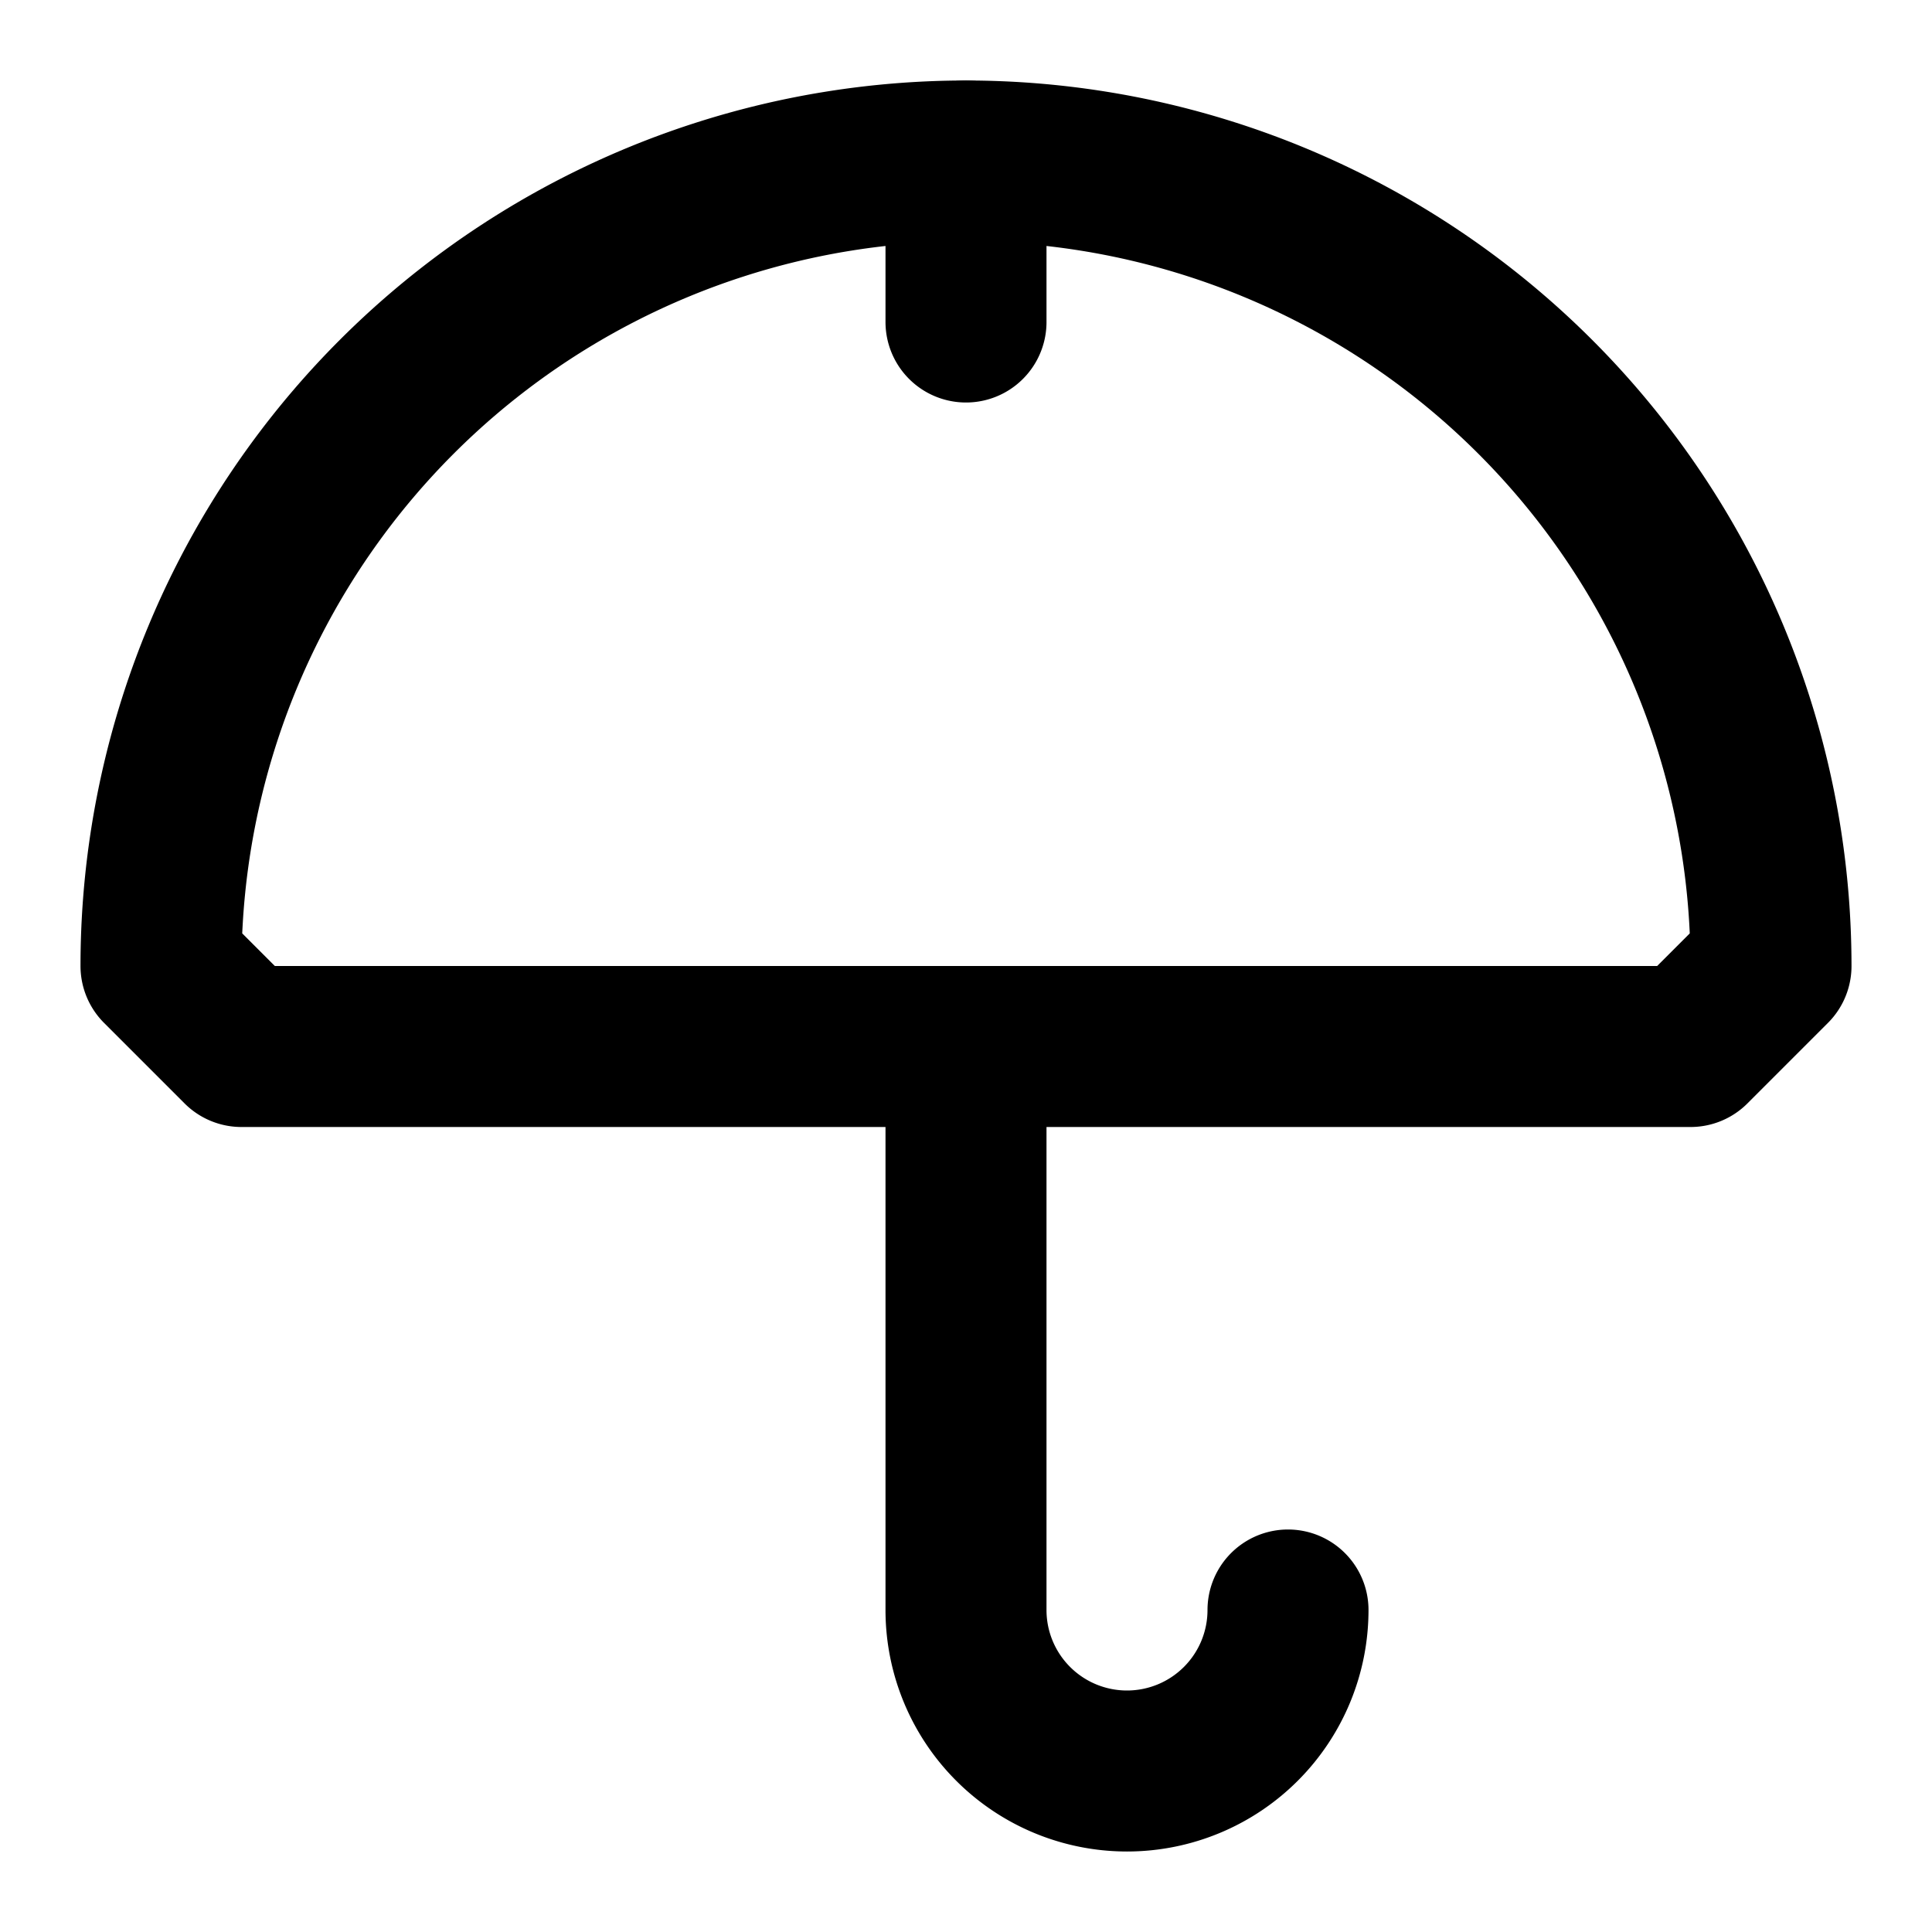 <svg xmlns="http://www.w3.org/2000/svg" width="24" height="24" fill="none" stroke="currentColor" stroke-linecap="round" stroke-linejoin="round" stroke-width="2" viewBox="0 0 24 24"><path d="M12 13v7a2 2 0 0 0 4 0M12 2v2"/><path d="m21 13 1-1a10 10 0 0 0-20 0l1 1z"/></svg>
